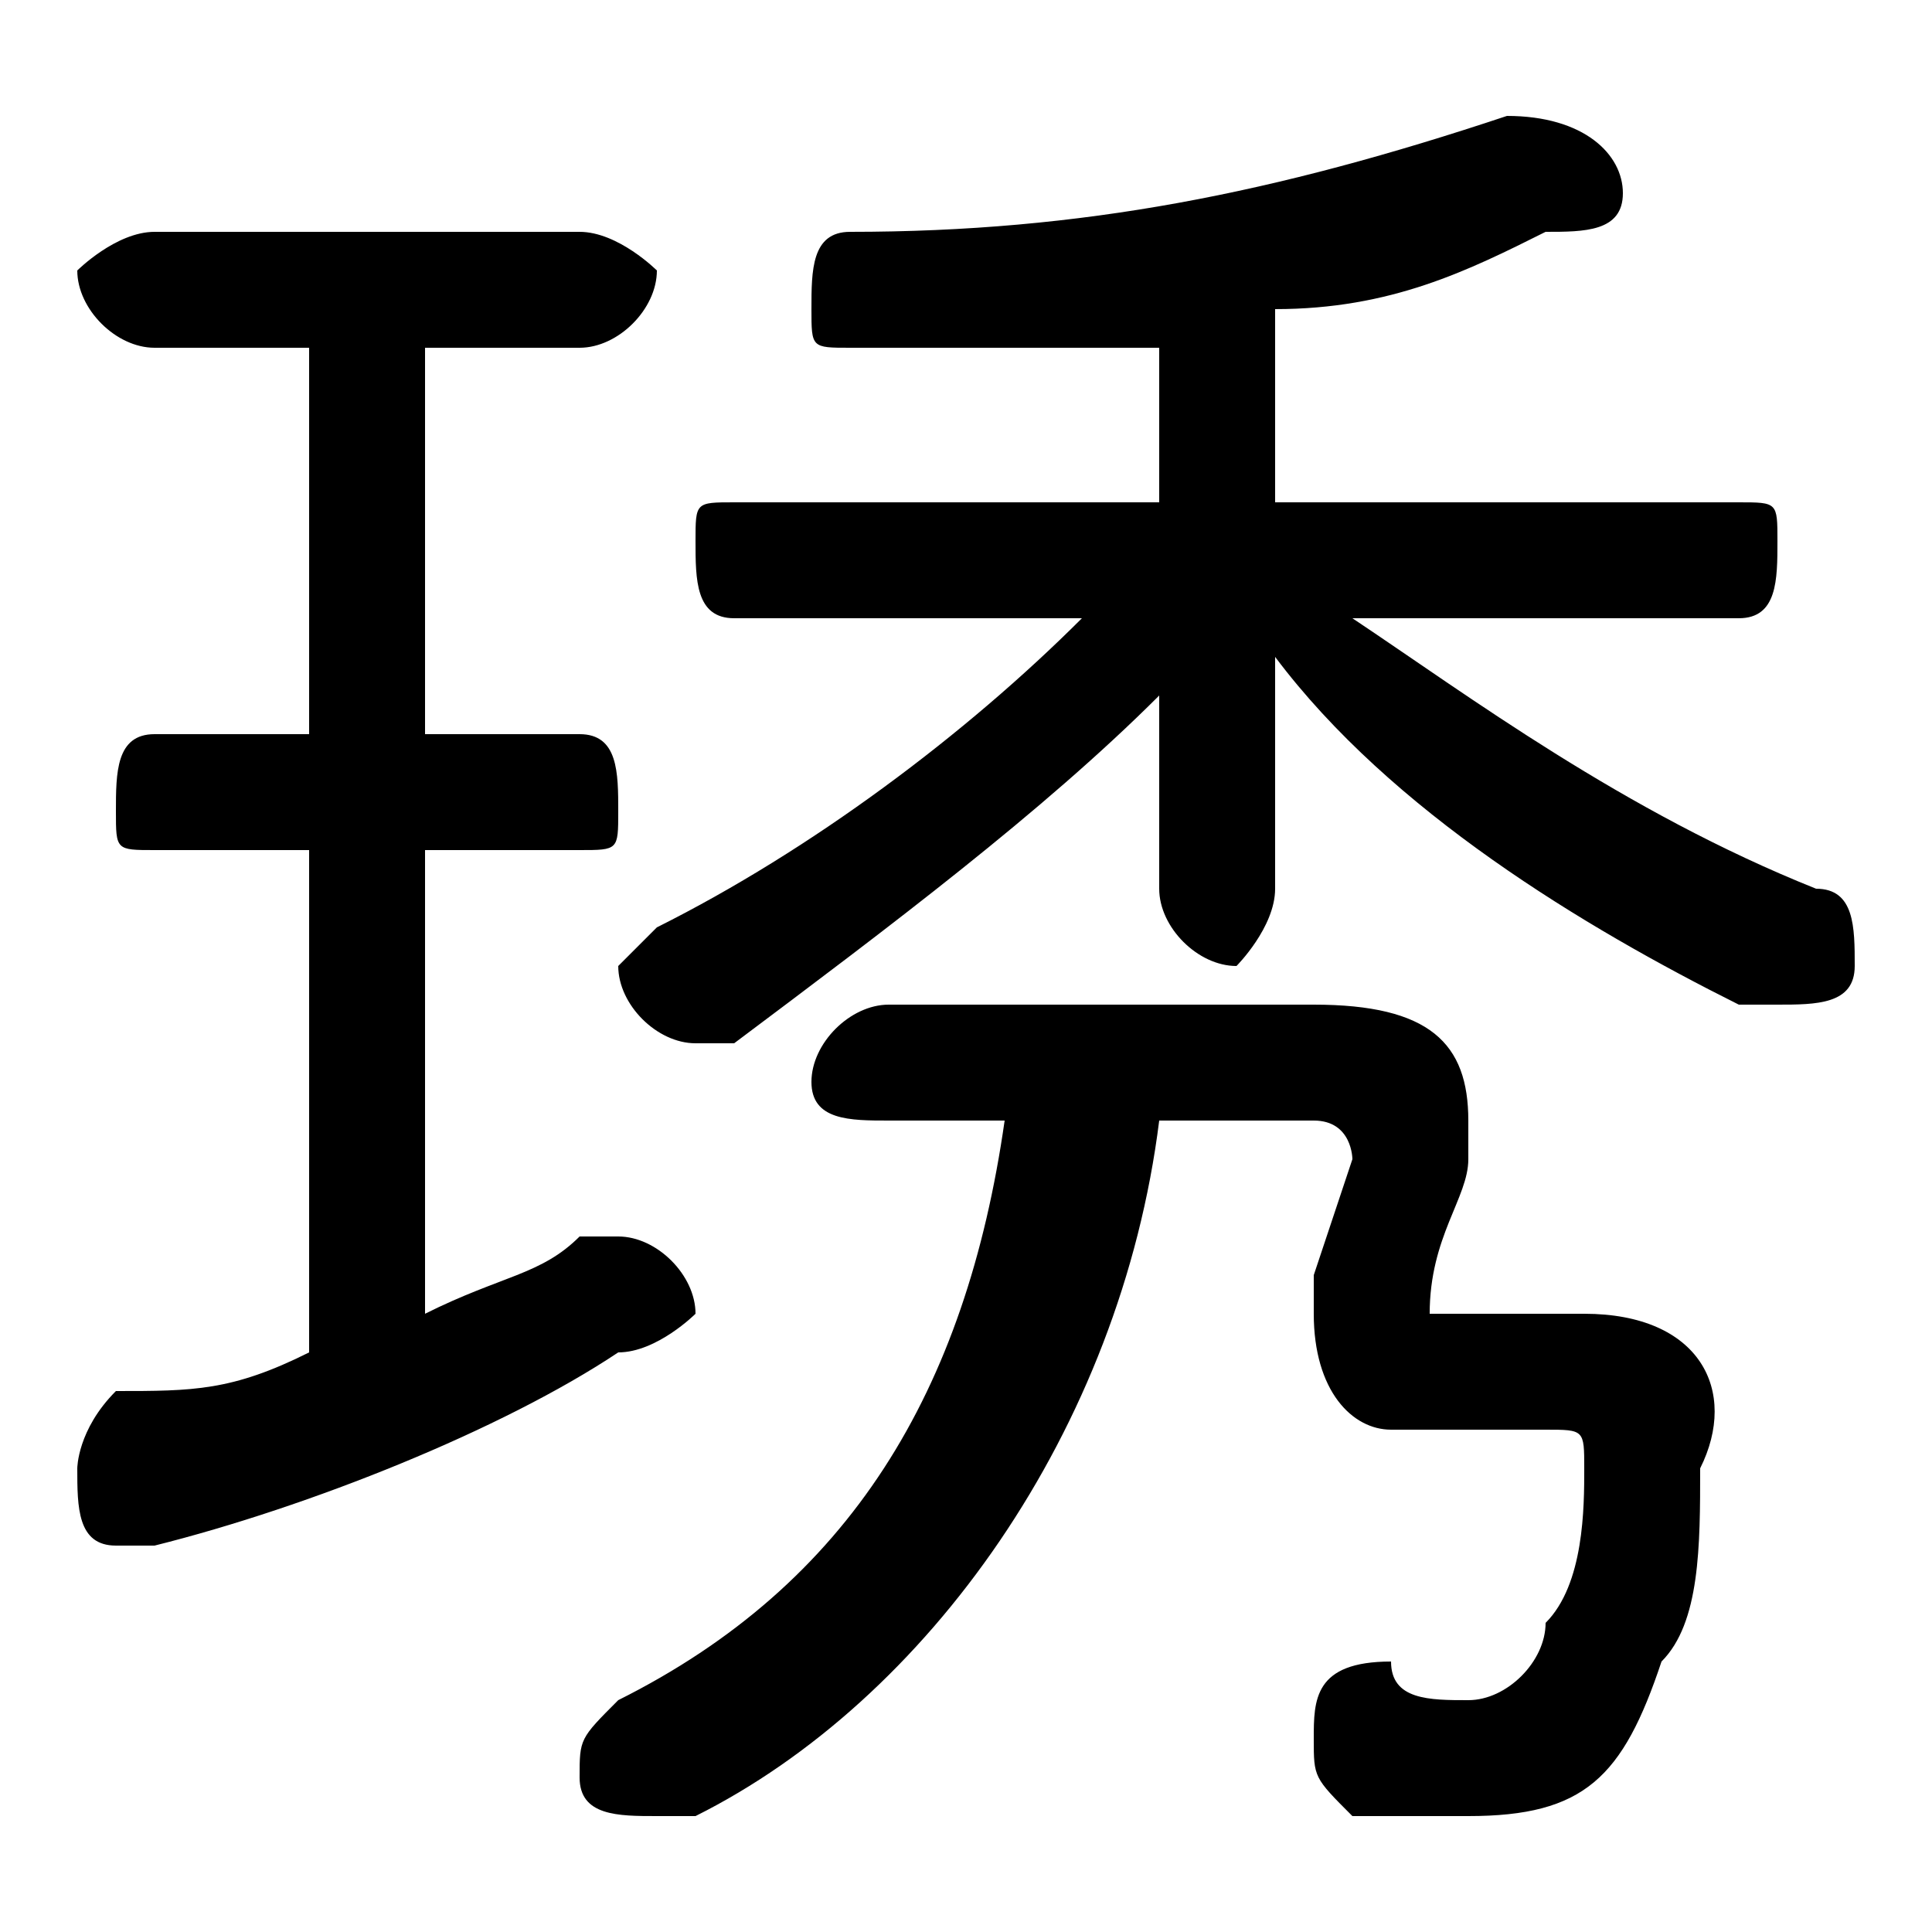 <svg xmlns="http://www.w3.org/2000/svg" viewBox="0 -44.0 50.0 50.0">
    <rect x="0" y="-44.0" width="50.0" height="50.0" fill="#808080" stroke="none"/>
    <g transform="scale(1, -1)">
        <!-- ボディの枠 -->
        <rect x="0" y="-6.0" width="50.0" height="50.0"
            stroke="white" fill="white"/>
        <!-- グリフ座標系の原点 -->
        <circle cx="0" cy="0" r="5" fill="white"/>
        <!-- グリフのアウトライン -->
        <g style="fill:black;stroke:#000000;stroke-width:0;stroke-linecap:round;stroke-linejoin:round;">
        <path d="M 28.0 28.0 C 25.0 25.0 21.0 22.0 17.0 20.0 C 17.0 20.0 16.0 19.0 16.0 19.0 C 16.0 18.0 17.0 17.0 18.0 17.0 C 18.0 17.0 18.0 17.0 19.0 17.0 C 23.0 20.0 27.0 23.0 30.0 26.0 L 30.0 24.0 L 30.0 21.0 C 30.0 20.0 31.0 19.0 32.0 19.0 C 32.0 19.0 33.0 20.0 33.0 21.0 L 33.0 24.0 L 33.0 27.0 C 36.0 23.0 41.0 20.0 45.0 18.0 C 46.0 18.0 46.0 18.0 46.0 18.0 C 47.0 18.0 48.0 18.0 48.0 19.0 C 48.0 20.0 48.0 21.0 47.0 21.0 C 42.0 23.0 38.0 26.0 35.0 28.0 L 45.0 28.0 C 46.0 28.0 46.0 29.0 46.0 30.0 C 46.0 31.0 46.0 31.0 45.0 31.0 L 33.0 31.0 L 33.0 36.0 C 36.0 36.0 38.0 37.0 40.0 38.0 C 41.0 38.0 42.0 38.0 42.0 39.0 C 42.0 40.0 41.0 41.0 39.0 41.0 C 33.0 39.0 28.0 38.0 22.0 38.0 C 21.0 38.0 21.0 37.0 21.0 36.0 C 21.0 35.0 21.0 35.0 22.0 35.0 C 25.0 35.0 28.0 35.0 30.0 35.0 L 30.0 31.0 L 19.0 31.0 C 18.0 31.0 18.0 31.0 18.0 30.0 C 18.0 29.0 18.0 28.0 19.0 28.0 Z M 8.0 9.0 C 6.0 8.0 5.0 8.0 3.0 8.0 C 2.0 7.0 2.0 6.0 2.0 6.0 C 2.0 5.0 2.0 4.0 3.0 4.0 C 4.0 4.0 4.0 4.0 4.0 4.0 C 8.0 5.0 13.0 7.0 16.0 9.0 C 17.0 9.0 18.0 10.0 18.0 10.0 C 18.0 11.0 17.0 12.0 16.0 12.0 C 16.0 12.0 16.0 12.0 15.0 12.0 C 14.0 11.0 13.0 11.0 11.0 10.0 L 11.0 22.0 L 15.0 22.0 C 16.0 22.0 16.0 22.0 16.0 23.0 C 16.0 24.0 16.0 25.0 15.0 25.0 L 11.0 25.0 L 11.0 35.0 L 15.0 35.0 C 16.0 35.0 17.0 36.0 17.0 37.0 C 17.0 37.0 16.0 38.0 15.0 38.0 L 4.0 38.0 C 3.0 38.0 2.0 37.0 2.0 37.0 C 2.0 36.0 3.0 35.0 4.0 35.0 L 8.0 35.0 L 8.0 25.0 L 4.0 25.0 C 3.0 25.0 3.0 24.0 3.0 23.0 C 3.0 22.0 3.0 22.0 4.0 22.0 L 8.0 22.0 Z M 34.0 15.0 C 35.0 15.0 35.0 14.0 35.0 14.0 L 34.0 11.0 C 34.0 10.0 34.0 10.0 34.0 10.0 C 34.0 8.0 35.0 7.0 36.0 7.0 L 40.0 7.0 C 41.0 7.0 41.0 7.0 41.0 6.0 C 41.0 5.0 41.0 3.0 40.0 2.0 C 40.0 1.0 39.0 0.0 38.0 0.0 C 37.0 0.0 36.0 0.0 36.0 1.0 C 34.0 1.0 34.0 0.0 34.0 -1.0 C 34.0 -2.0 34.0 -2.0 35.0 -3.0 C 36.0 -3.0 37.0 -3.0 38.0 -3.0 C 41.0 -3.0 42.0 -2.0 43.0 1.0 C 44.0 2.0 44.0 4.0 44.0 6.0 C 45.0 8.0 44.0 10.0 41.0 10.0 L 37.0 10.0 L 37.0 10.0 C 37.0 12.0 38.0 13.0 38.0 14.0 C 38.0 14.0 38.0 14.0 38.0 15.0 C 38.0 17.0 37.0 18.0 34.0 18.0 L 23.0 18.0 C 22.0 18.0 21.0 17.0 21.0 16.0 C 21.0 15.0 22.0 15.0 23.0 15.0 L 26.0 15.0 C 25.0 8.0 22.0 3.0 16.0 -0.0 C 15.0 -1.0 15.0 -1.0 15.0 -2.0 C 15.0 -3.0 16.0 -3.0 17.0 -3.0 C 17.0 -3.0 17.0 -3.0 18.0 -3.0 C 24.0 0.0 29.0 7.0 30.0 15.0 Z"/>
    </g>
    </g>
</svg>

